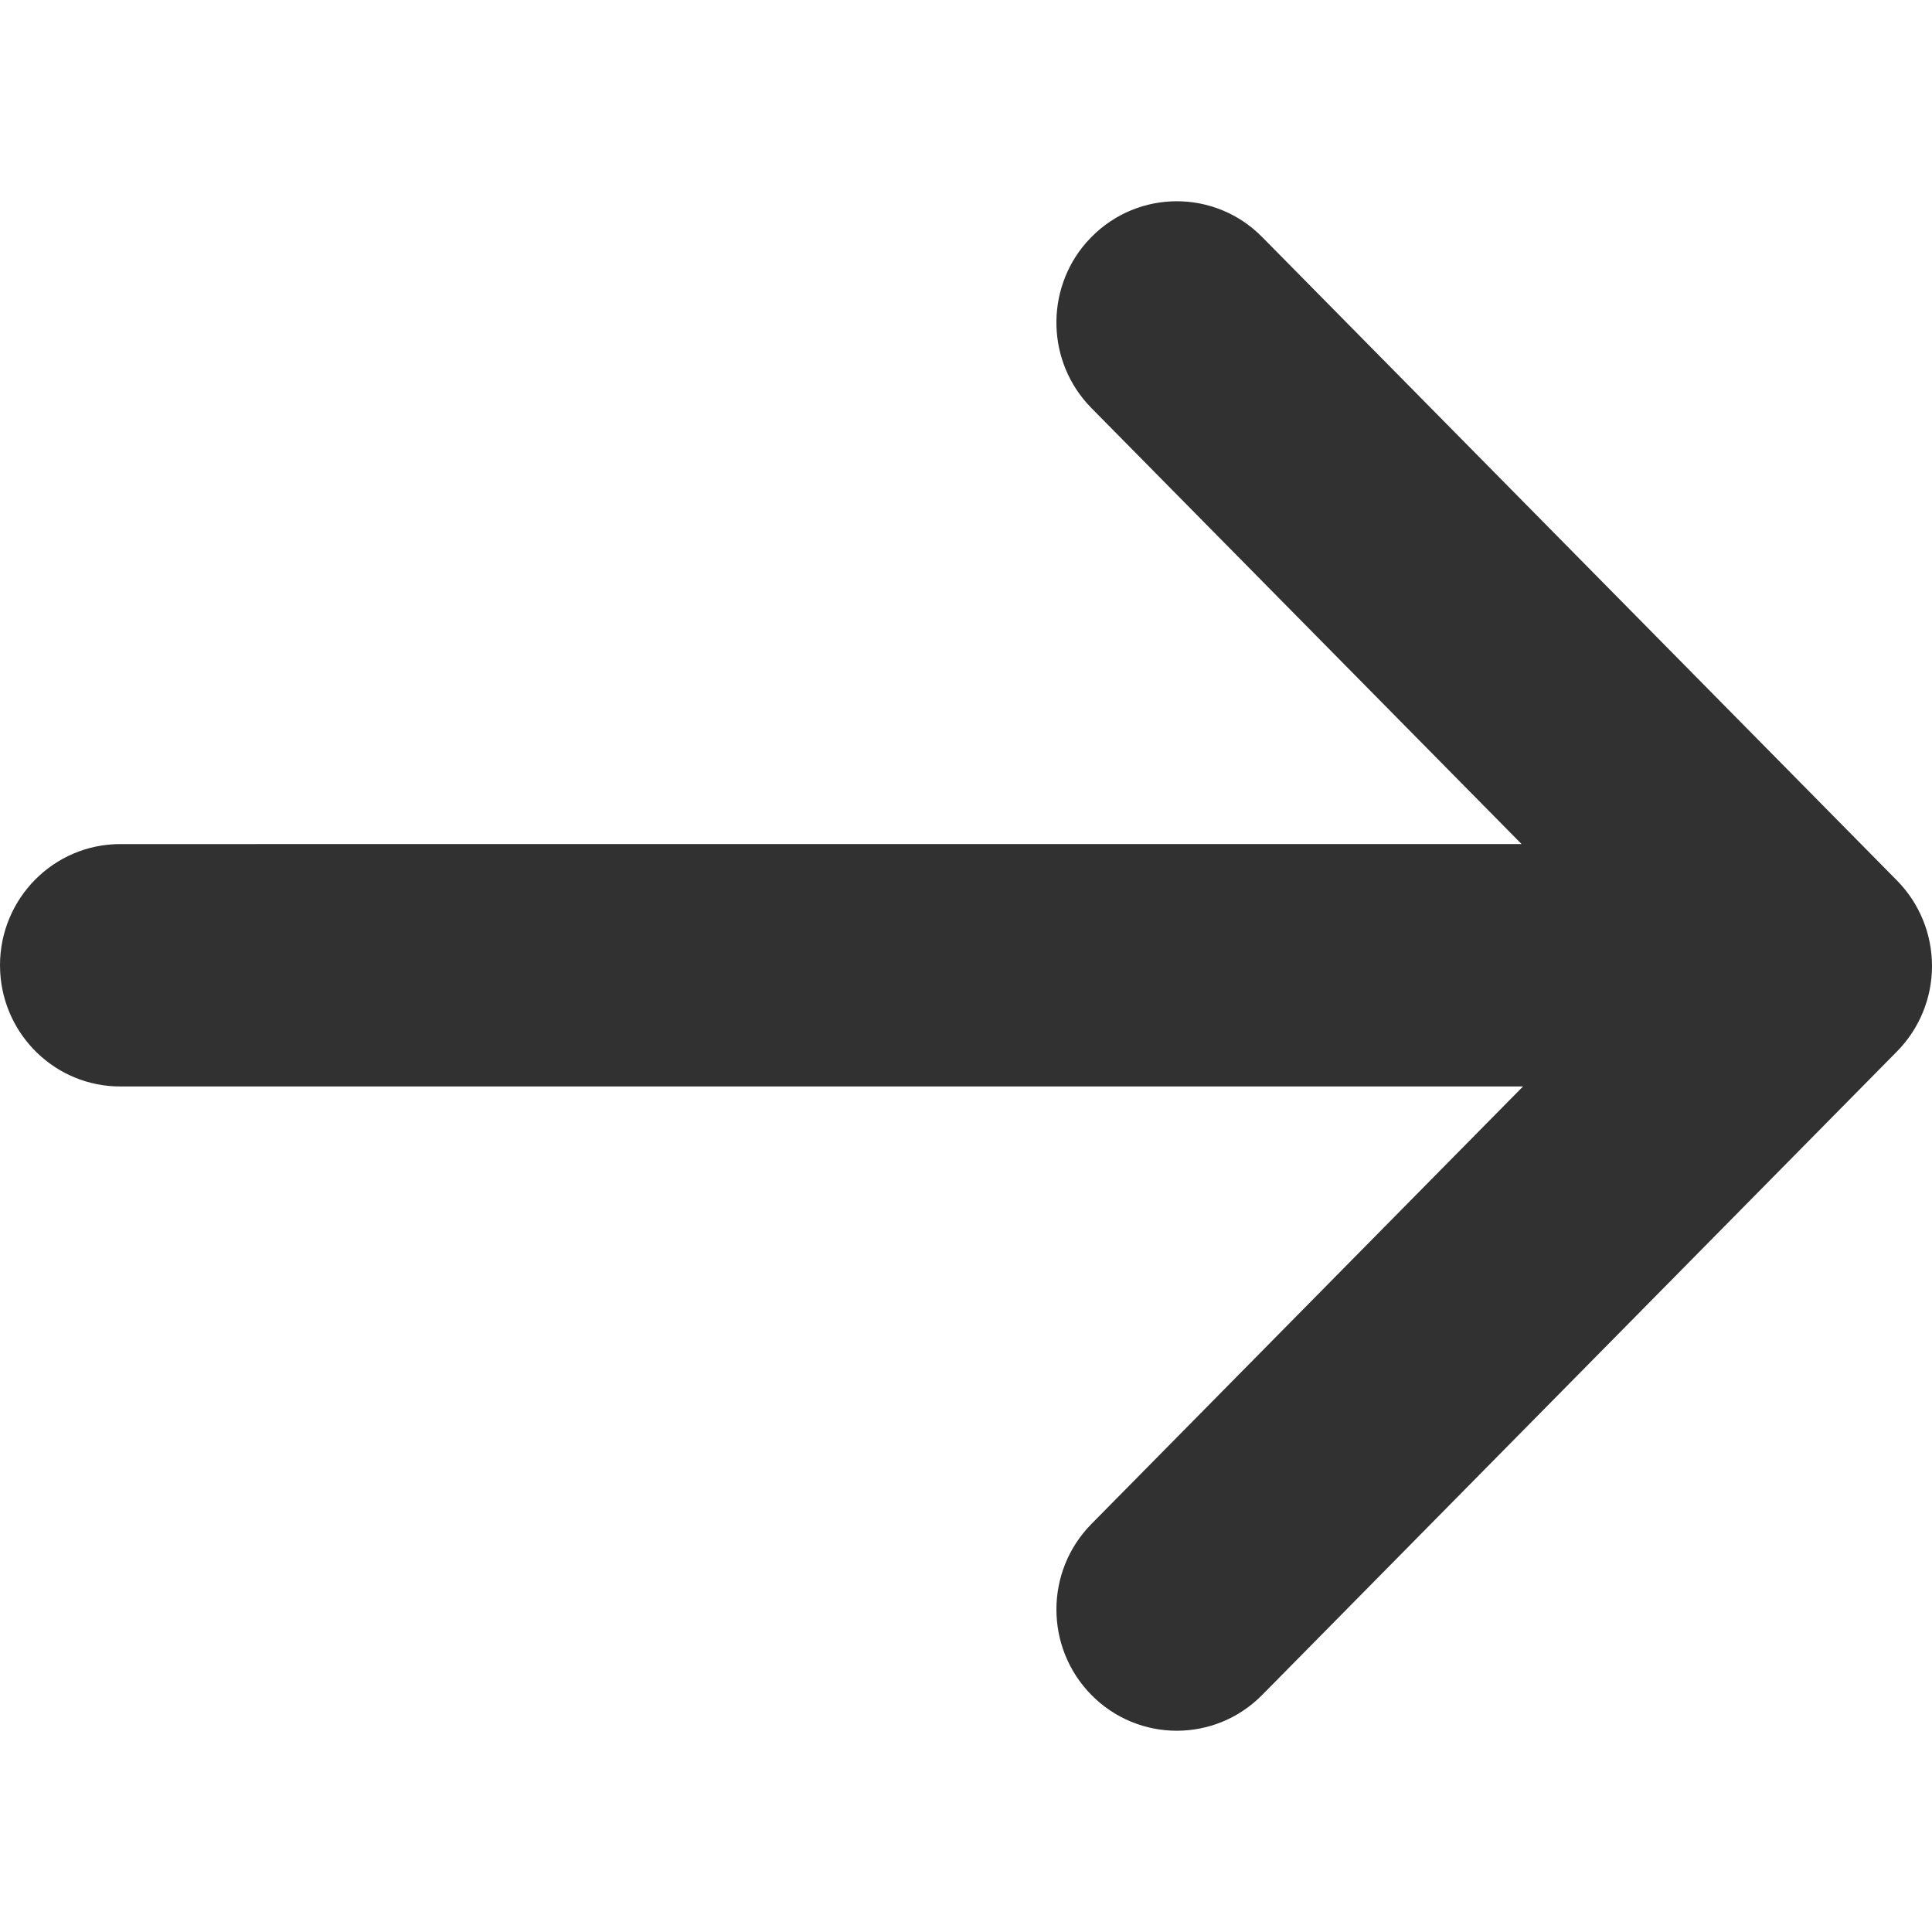 <?xml version="1.0" encoding="UTF-8"?>
<svg width="48px" height="48px" viewBox="0 0 48 48" version="1.1" xmlns="http://www.w3.org/2000/svg" xmlns:xlink="http://www.w3.org/1999/xlink">
    <title>glyph / interface / arrow-right</title>
    <g id="glyph-/-interface-/-arrow-right" stroke="none" stroke-width="1" fill="none" fill-rule="evenodd">
        <path d="M27.116,5.889 C28.286,4.703 30.191,4.704 31.36,5.891 L31.36,5.891 L47.131,21.877 C47.688,22.442 48,23.205 48,24 C48,24.795 47.688,25.558 47.131,26.122 L47.131,26.122 L31.36,42.109 C30.191,43.296 28.286,43.297 27.116,42.111 C25.958,40.937 25.956,39.041 27.114,37.865 L27.114,37.865 L37.839,26.993 L2.989,26.993 C1.39,26.993 0.092,25.732 0.005,24.152 L0.005,24.152 L0,23.982 C0,22.324 1.333,20.971 2.989,20.971 L2.989,20.971 L37.803,20.97 L27.113,10.135 C26.001,9.004 25.959,7.208 26.987,6.027 L26.987,6.027 Z" id="Icon" fill="#313132"></path>
    </g>
</svg>